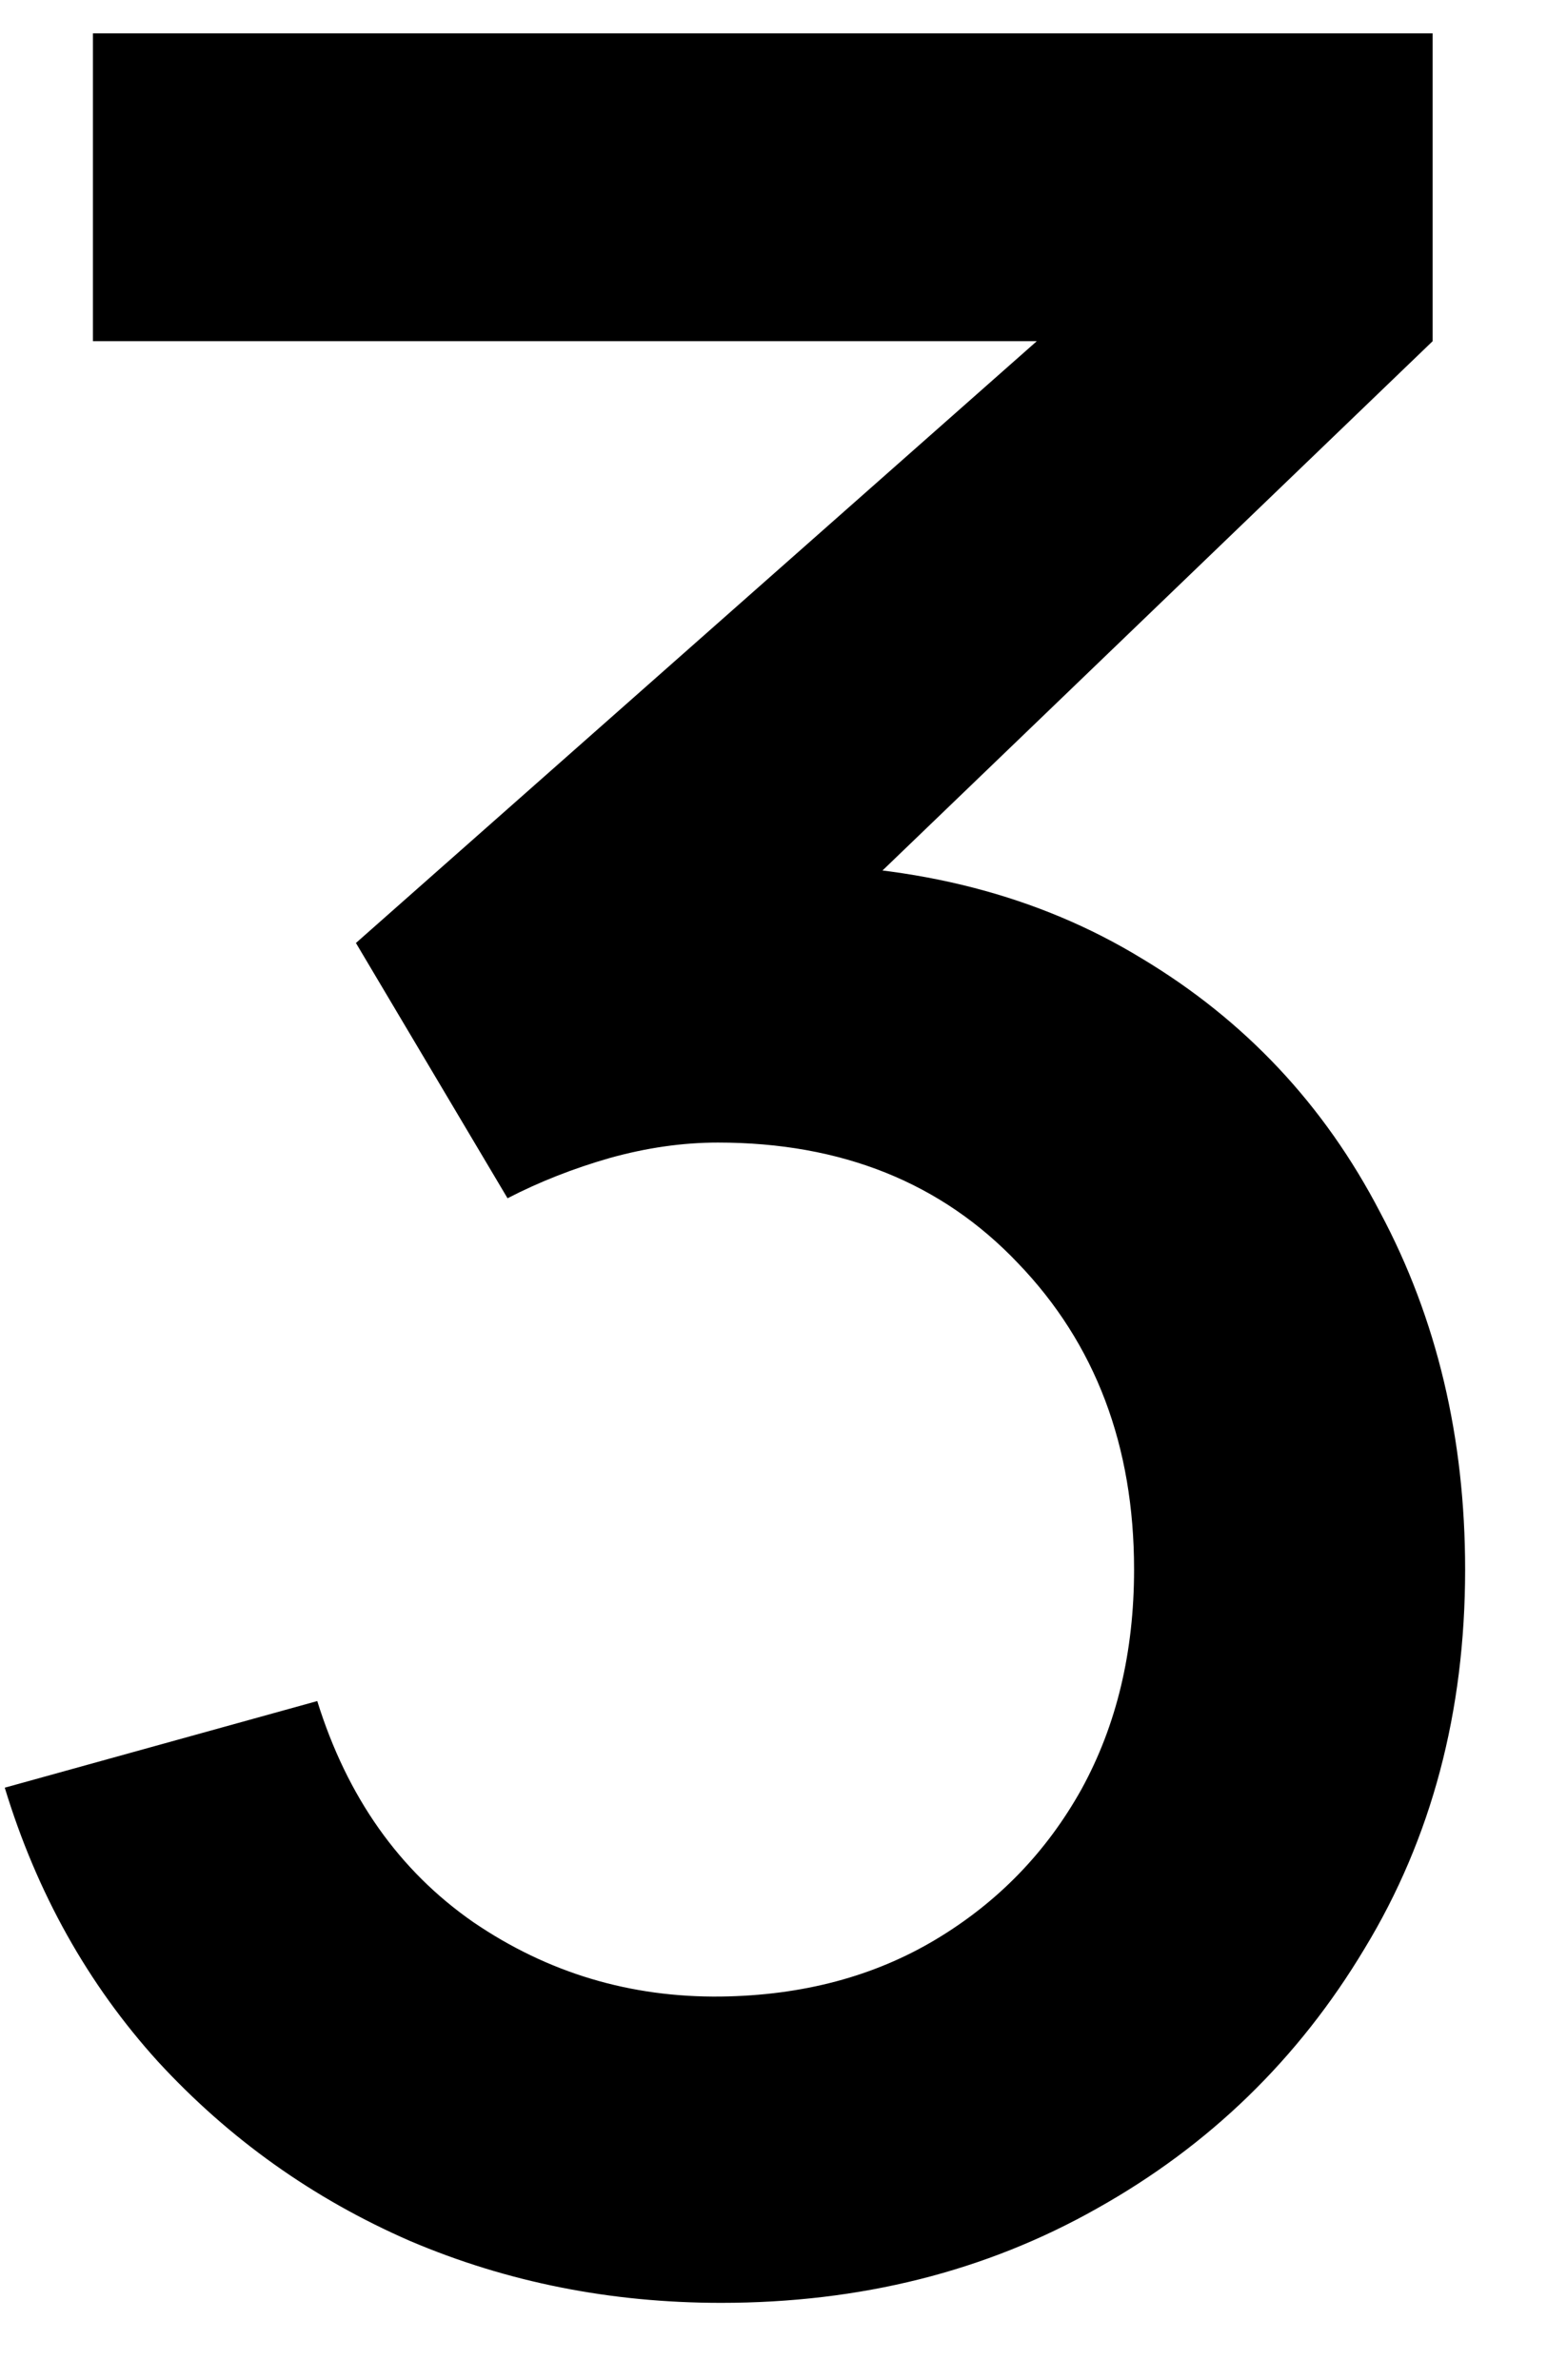 <svg width="13" height="20" viewBox="0 0 13 20" fill="none" xmlns="http://www.w3.org/2000/svg">
<path d="M6.059 19.351C5.132 19.351 4.261 19.178 3.446 18.831C2.631 18.476 1.925 17.973 1.327 17.323C0.738 16.673 0.309 15.906 0.04 15.022L2.666 14.294C2.917 15.1 3.355 15.72 3.979 16.153C4.603 16.578 5.296 16.786 6.059 16.777C6.744 16.768 7.346 16.608 7.866 16.296C8.386 15.984 8.793 15.564 9.088 15.035C9.383 14.498 9.53 13.882 9.53 13.189C9.53 12.149 9.205 11.291 8.555 10.615C7.914 9.939 7.073 9.601 6.033 9.601C5.738 9.601 5.435 9.644 5.123 9.731C4.82 9.818 4.534 9.93 4.265 10.069L2.991 7.924L9.595 2.087L9.881 2.867H0.781V0.28H12.039V2.867L6.553 8.145L6.527 7.261C7.706 7.261 8.728 7.525 9.595 8.054C10.462 8.574 11.129 9.285 11.597 10.186C12.074 11.079 12.312 12.08 12.312 13.189C12.312 14.385 12.03 15.447 11.467 16.374C10.912 17.301 10.163 18.029 9.218 18.558C8.282 19.087 7.229 19.351 6.059 19.351Z" fill="black"/>
</svg>
